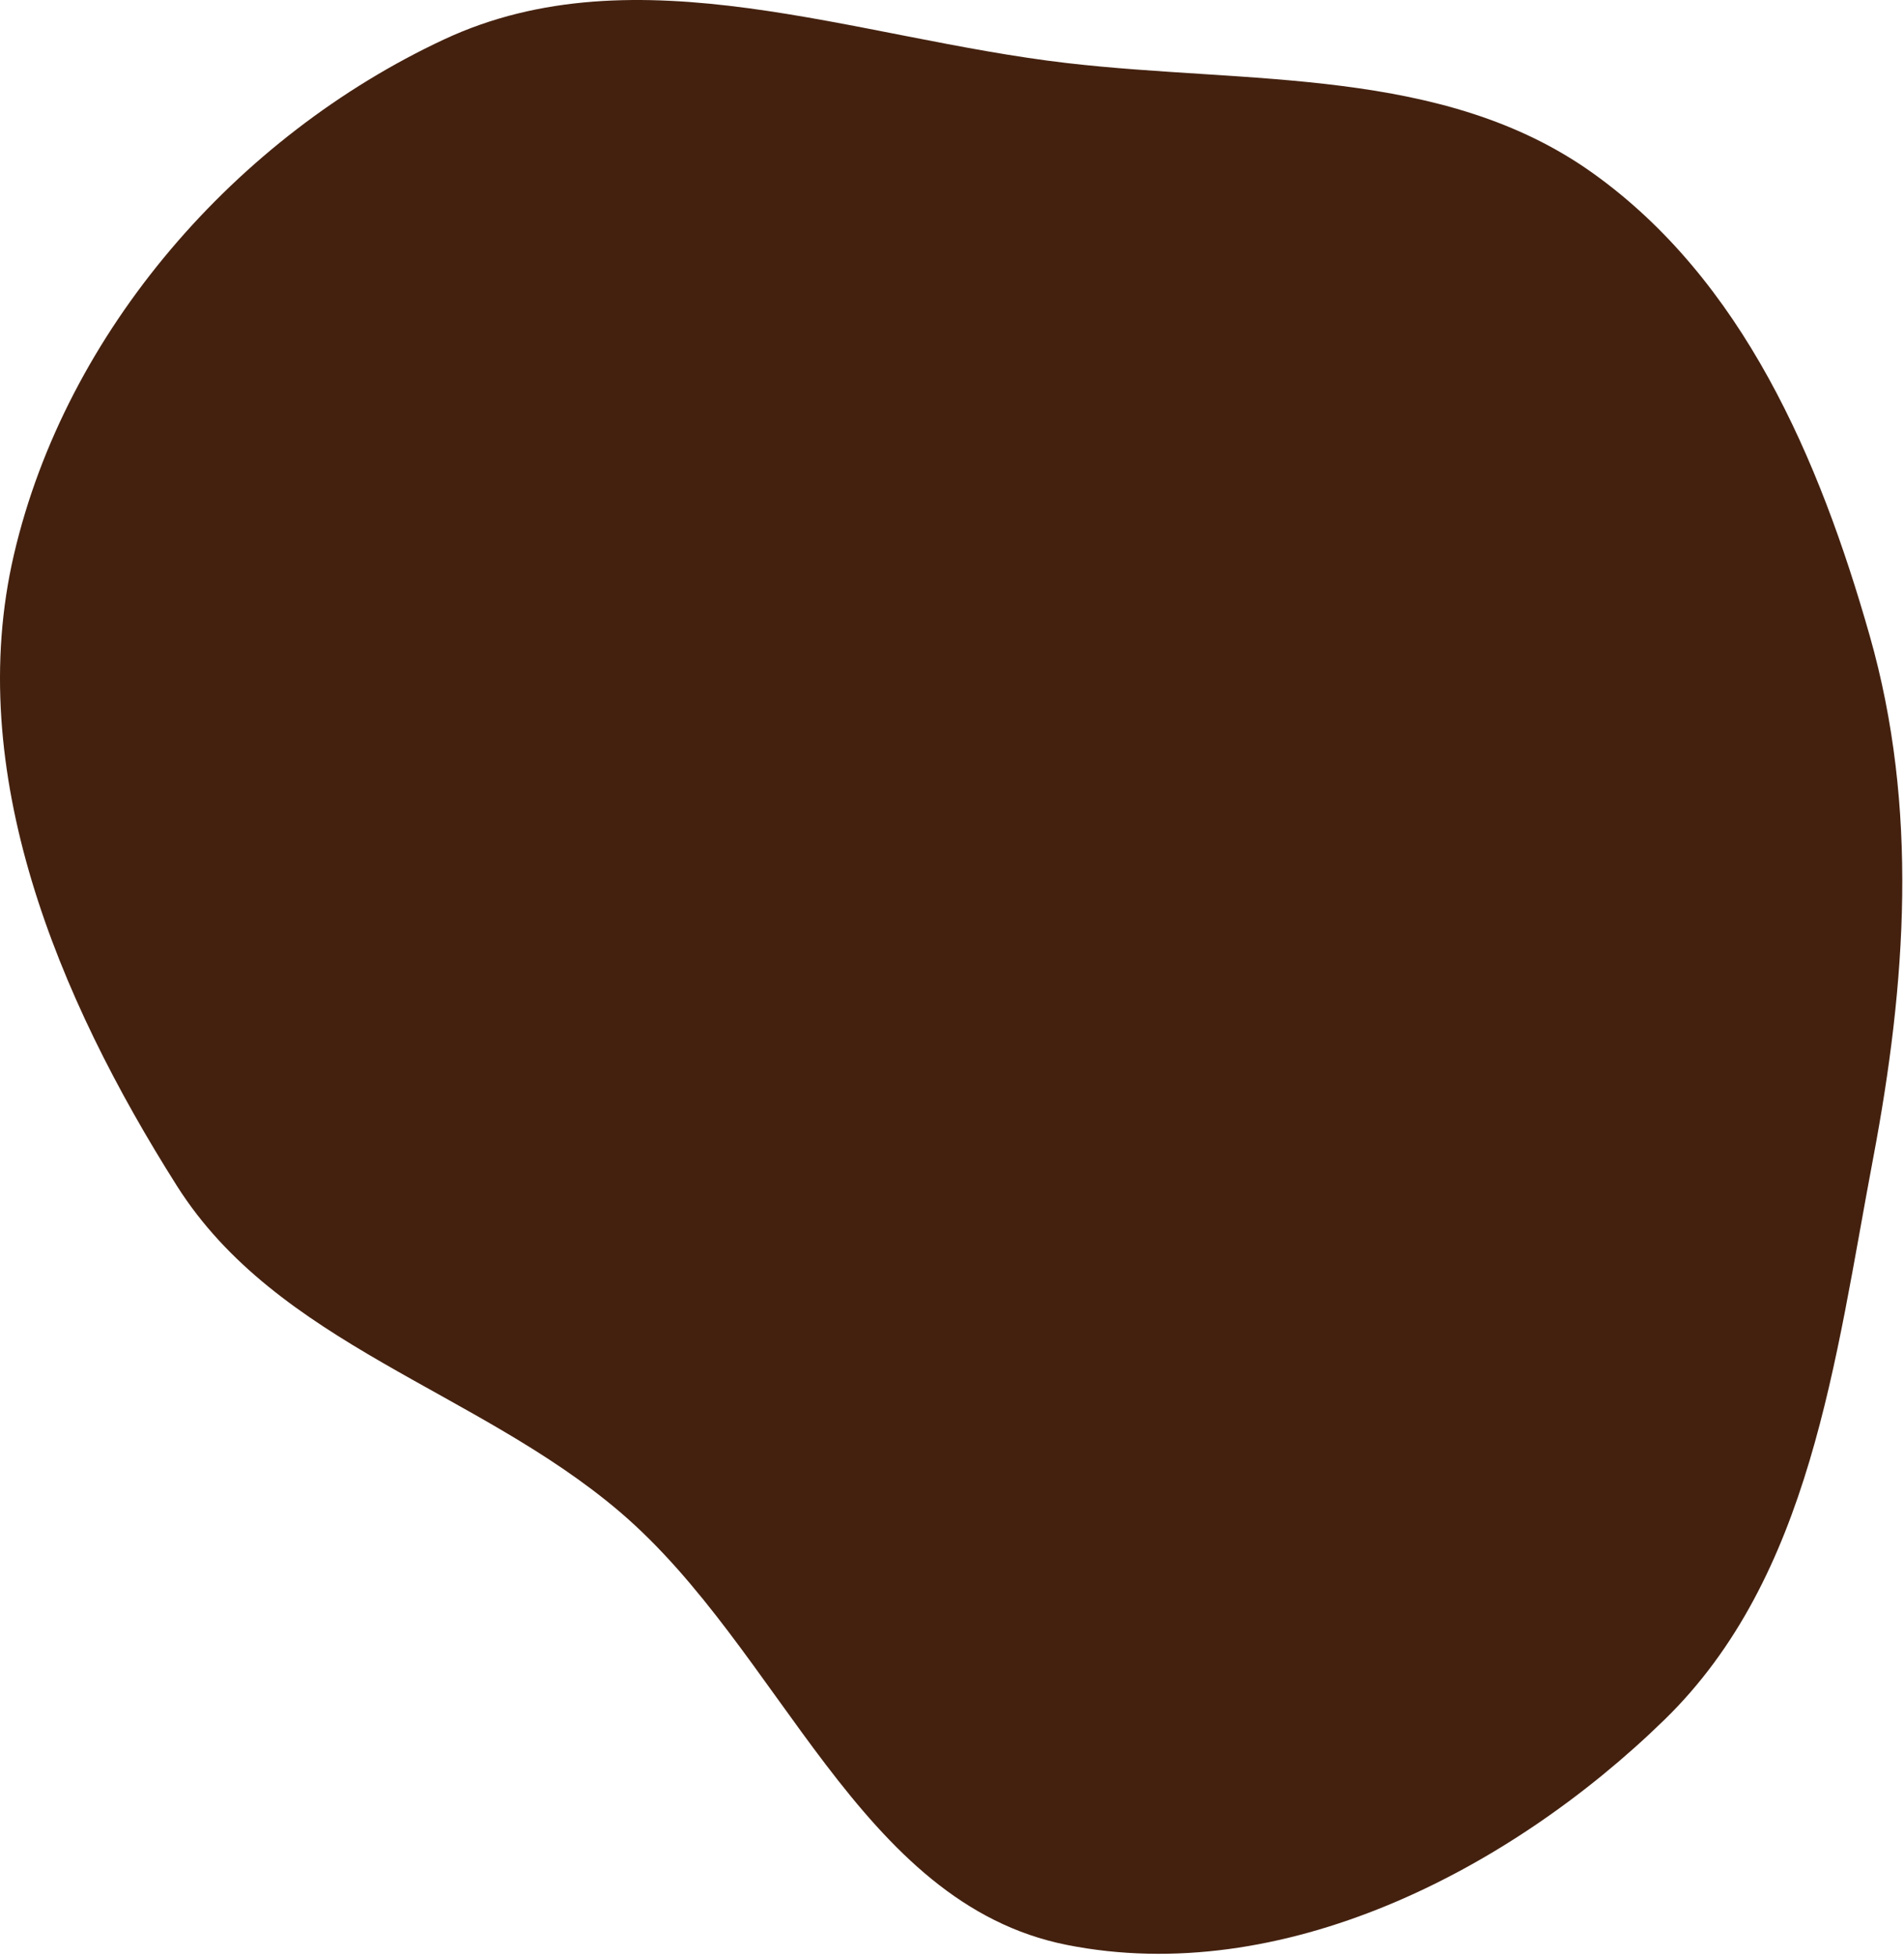 <svg width="586" height="602" viewBox="0 0 586 602" fill="none" xmlns="http://www.w3.org/2000/svg">
<path fill-rule="evenodd" clip-rule="evenodd" d="M328.336 19.4C384.443 25.923 444.16 20.424 490.147 53.222C536.33 86.16 559.921 141.084 575.45 195.643C590.503 248.529 586.71 302.536 576.485 356.564C564.785 418.391 557.384 485.253 512.331 529.182C464.227 576.086 394.234 611.62 328.336 598.523C264.151 585.765 240.568 507.735 190.776 465.27C146.766 427.736 85.376 413.804 54.441 364.929C17.773 306.998 -11.269 237.419 4.294 170.647C20.312 101.922 72.725 41.975 136.67 12.129C196.058 -15.591 263.236 11.832 328.336 19.4Z" fill="#44210F"/>
</svg>
